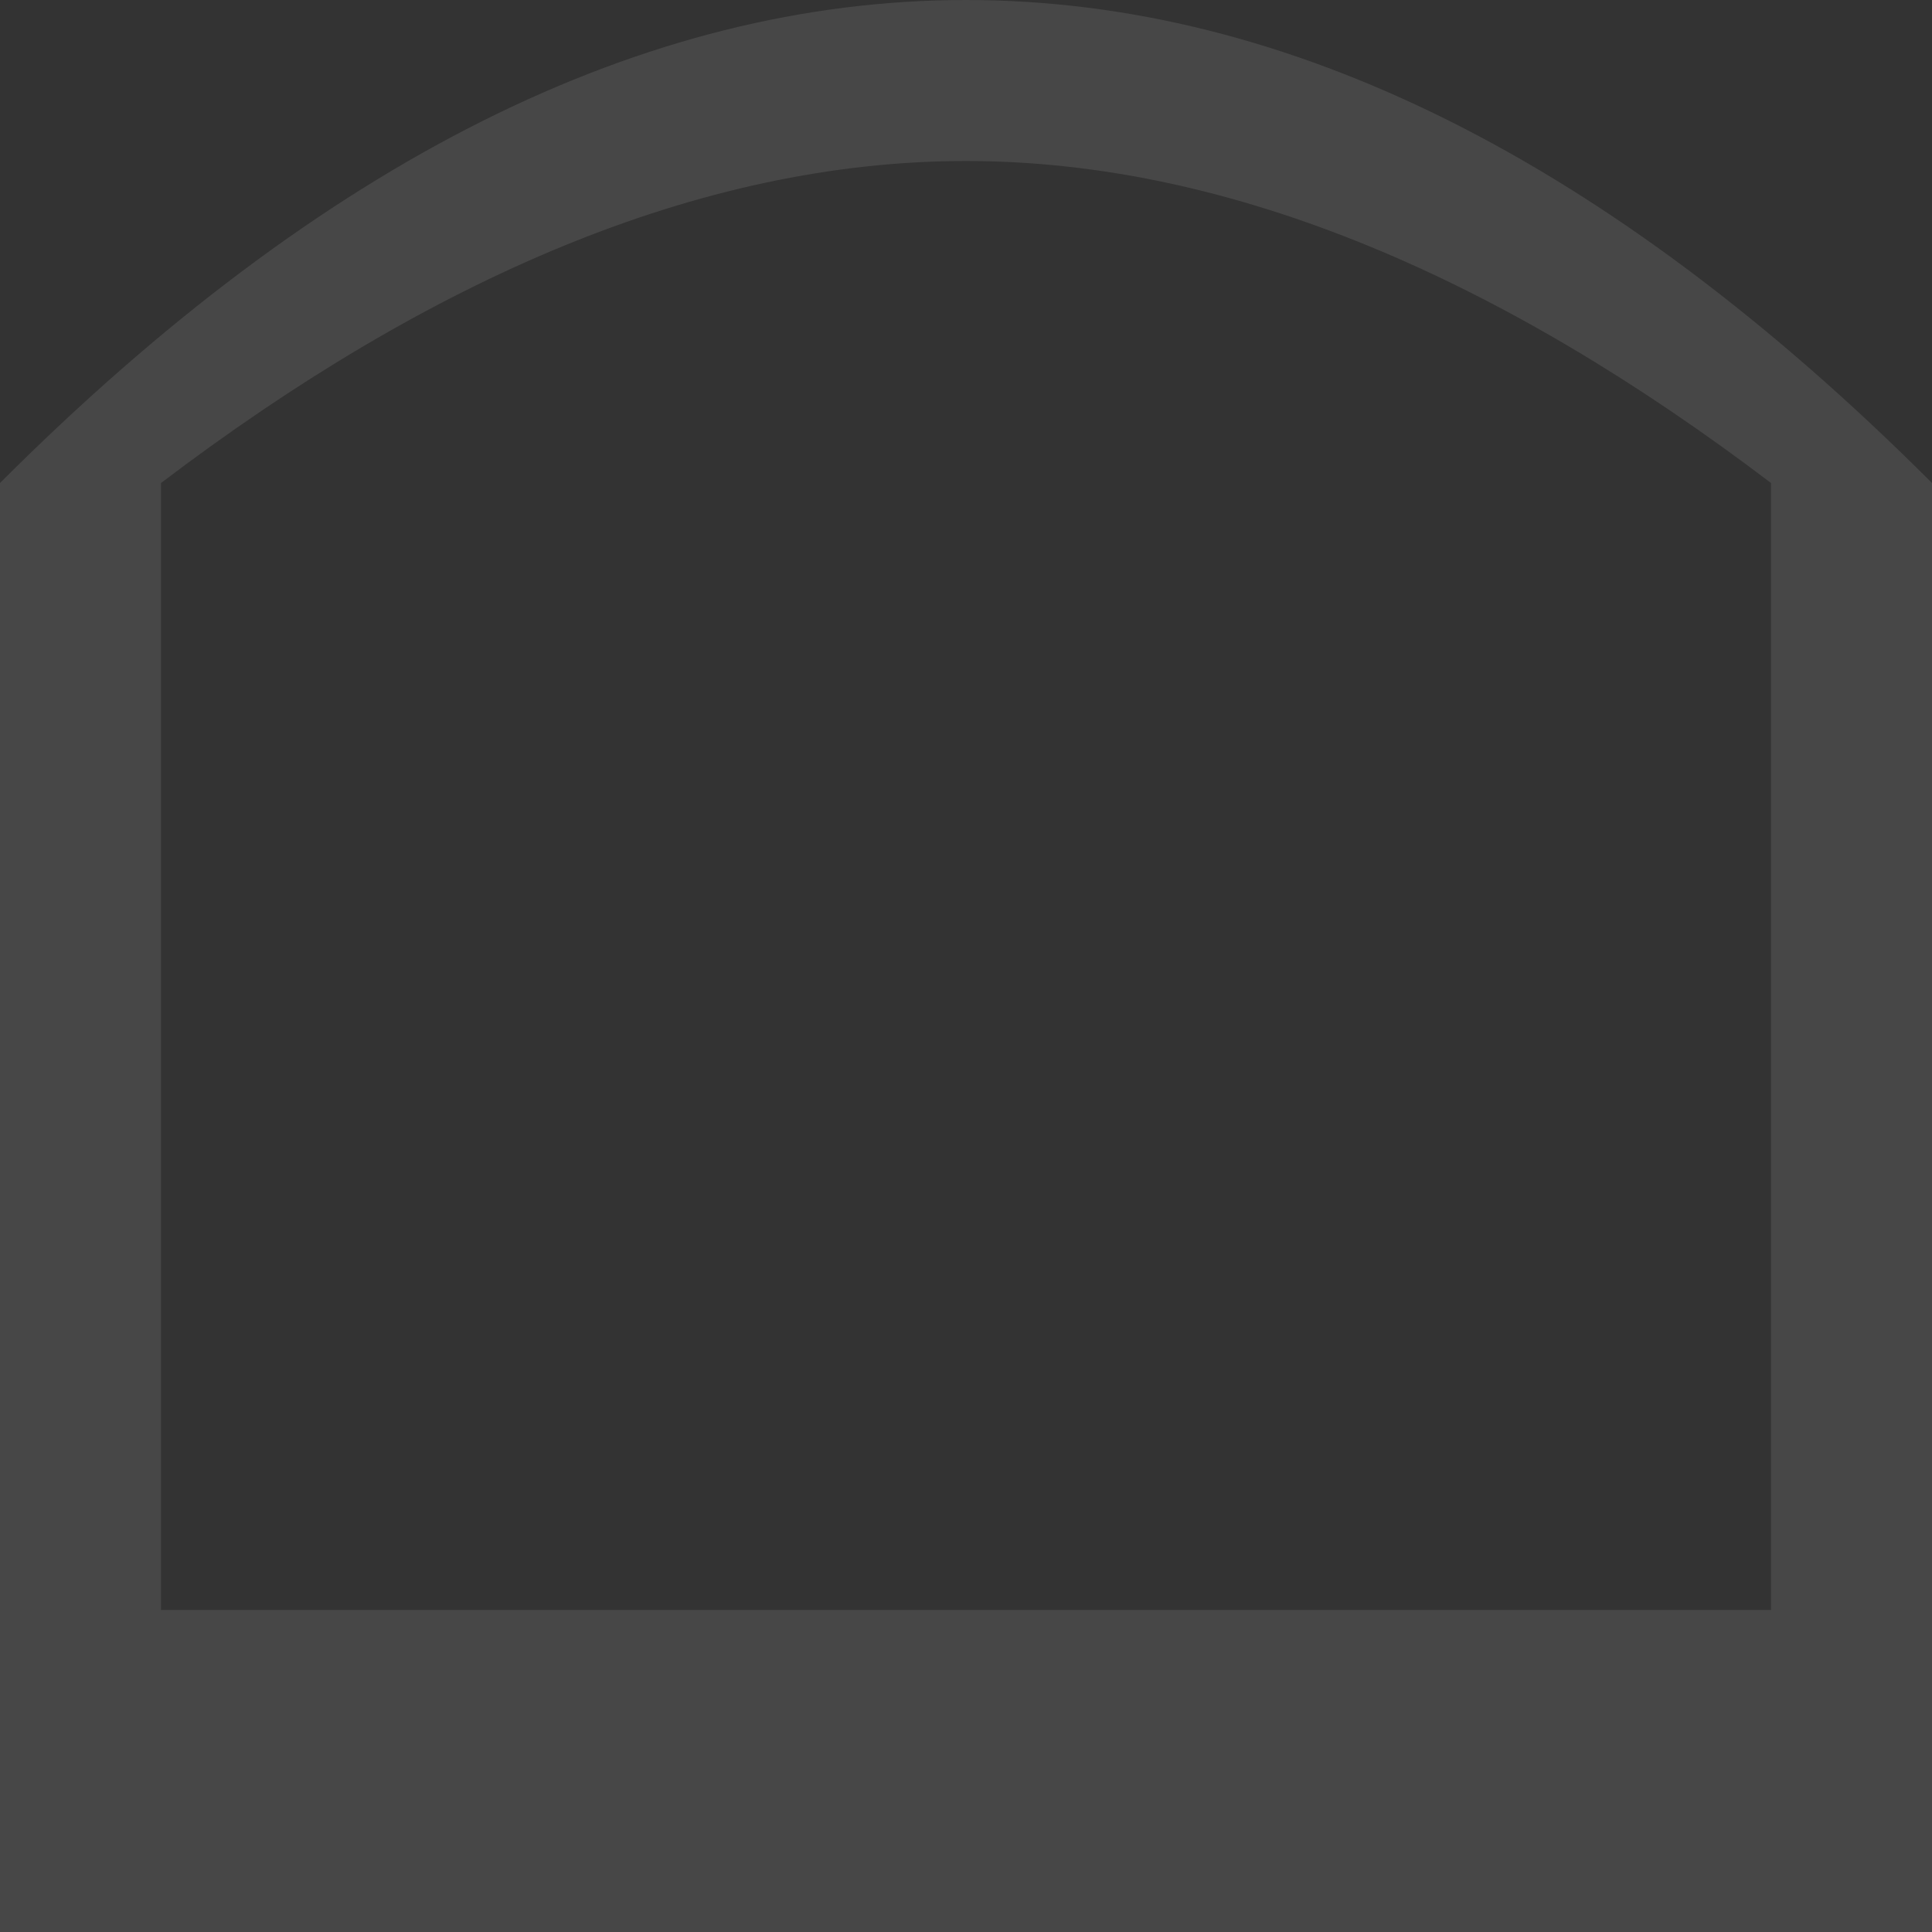 
<svg width="60" height="60" viewBox="0 0 60 60" xmlns="http://www.w3.org/2000/svg">
  <rect x="0" y="0" width="60" height="60" fill="#333333" stroke="none"/>
  <path d="M30 0C20 0 10 5 0 15V60h60V15C50 5 40 0 30 0zM30 5c8.3 0 16.7 3.7 25 10v35H5V15C13.3 8.7 21.7 5 30 5z" fill="#ffffff" fill-opacity="0.1"/>
</svg>
